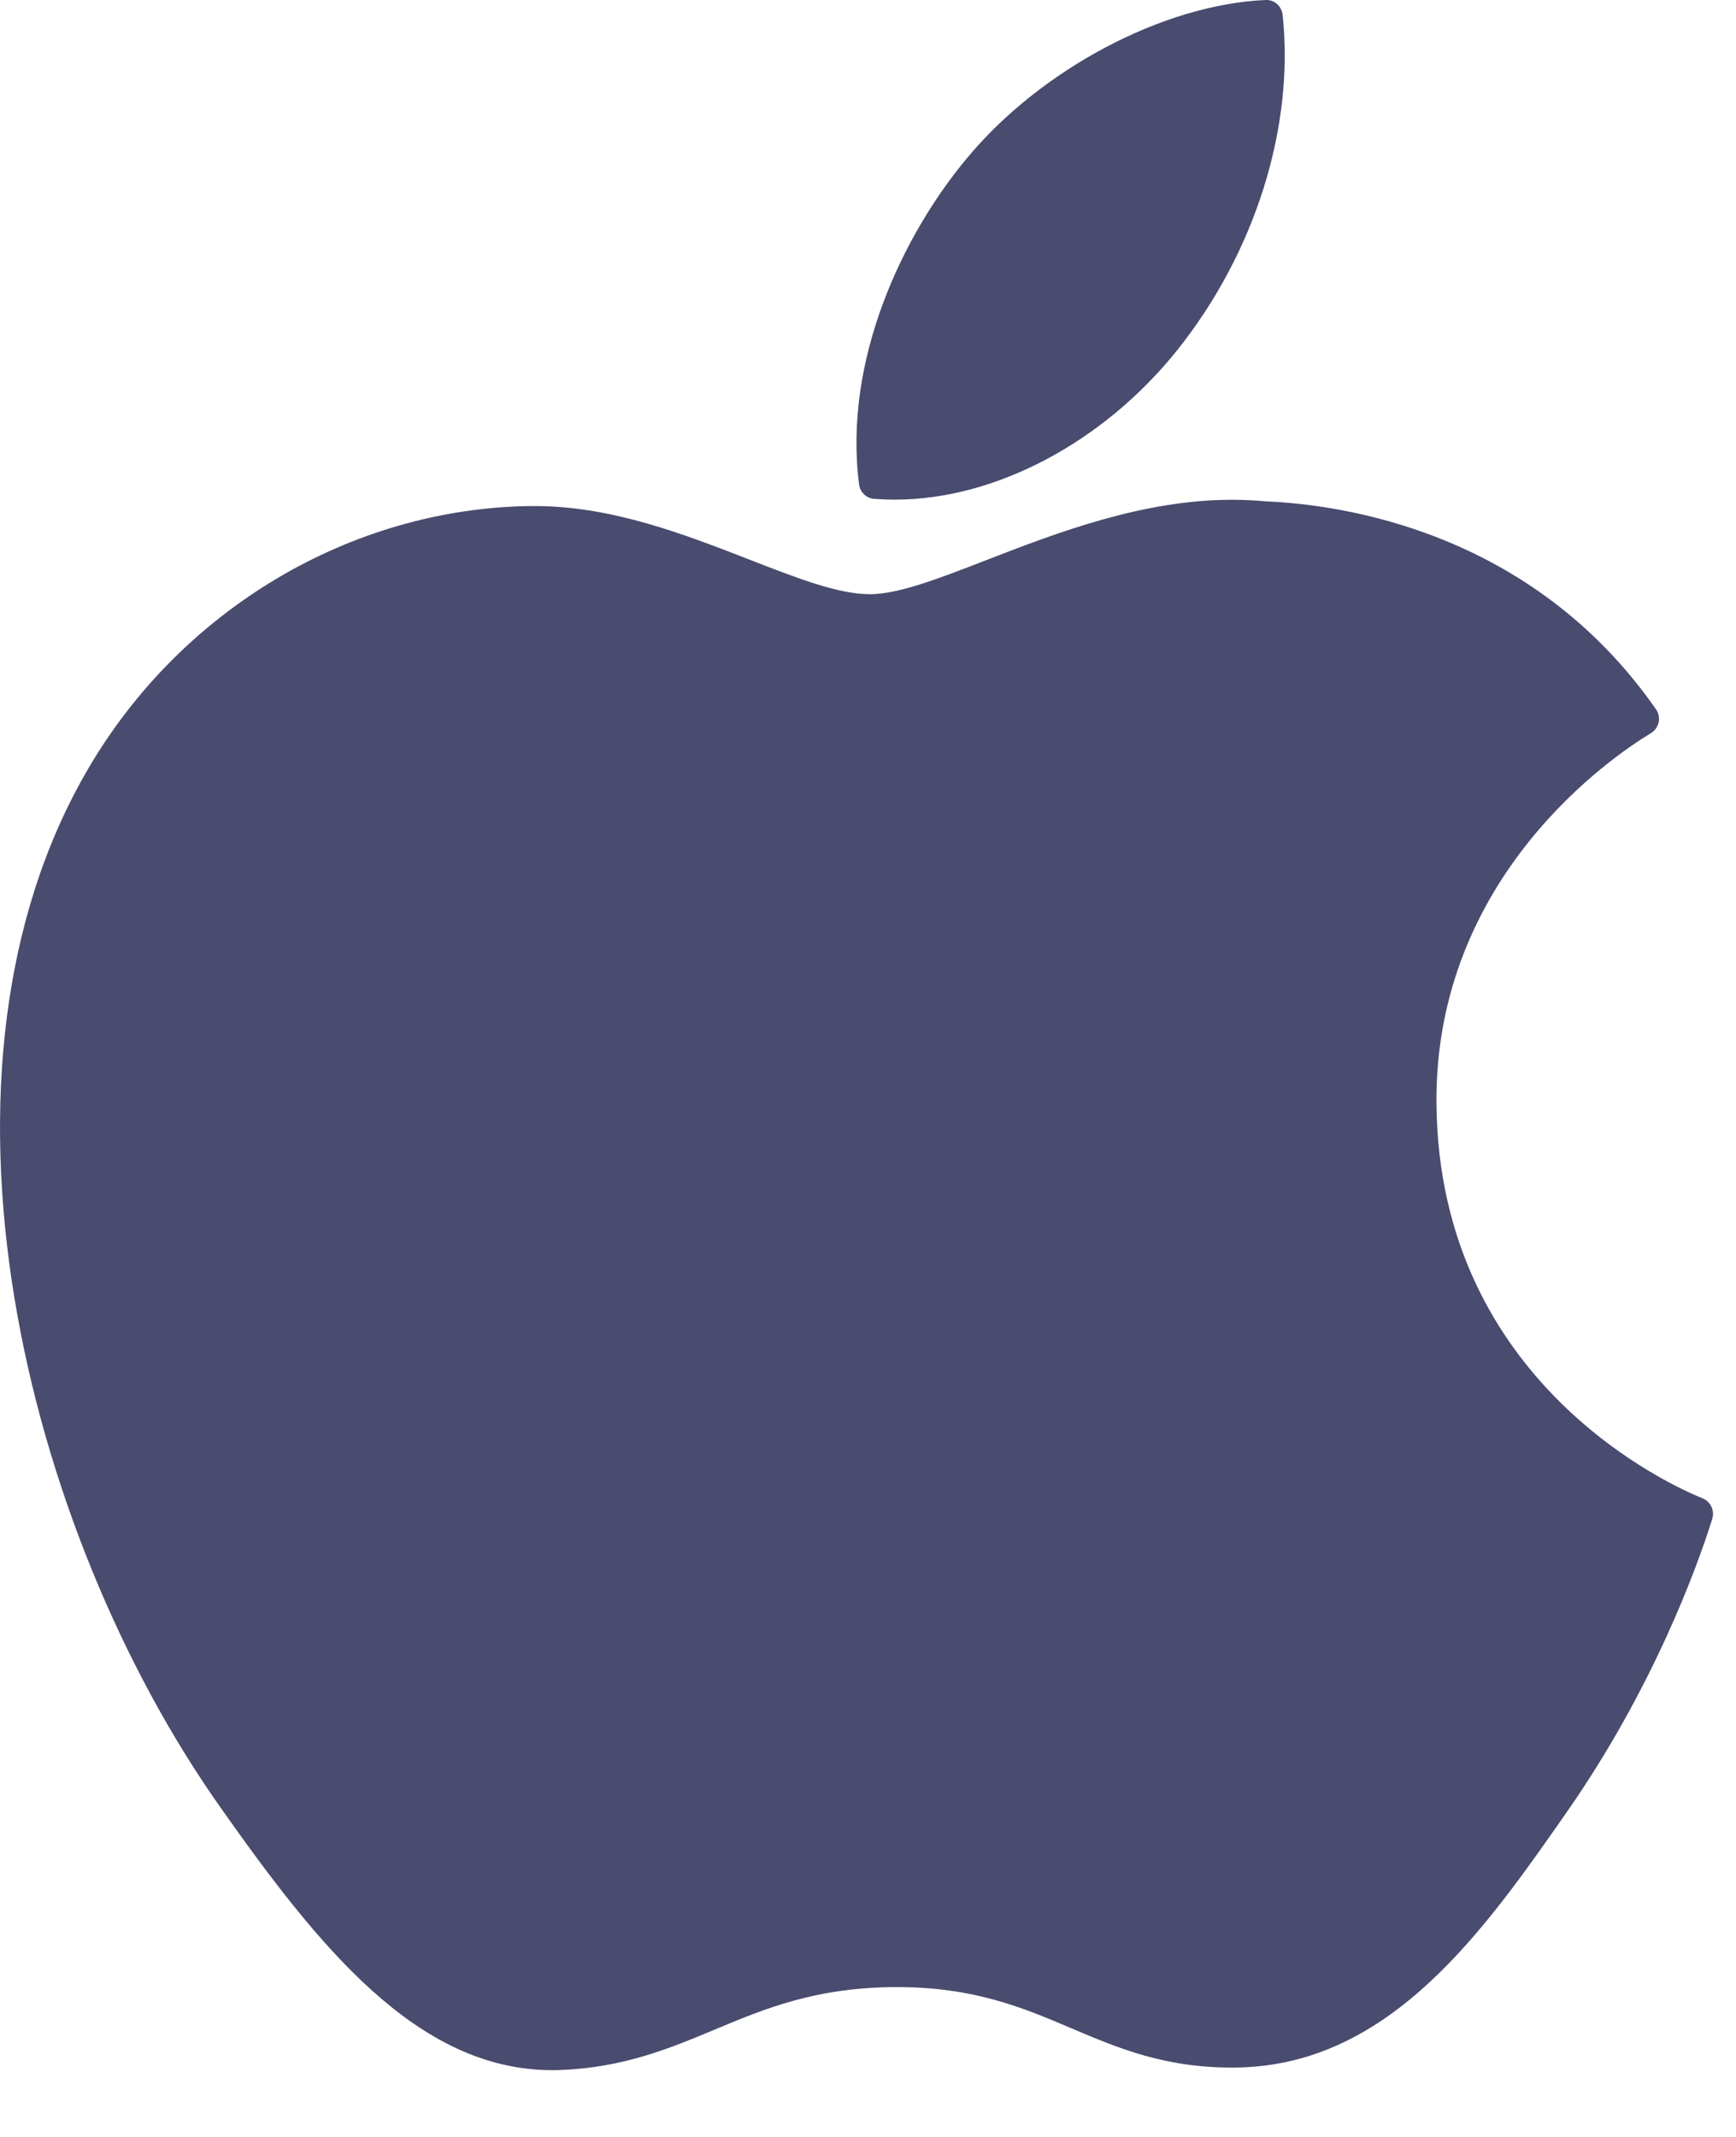 <svg height="16" viewBox="0 0 13 16" width="13" xmlns="http://www.w3.org/2000/svg"><path d="m.662 5.753c.698-1.192 1.964-1.944 3.303-1.964.013-0.0.027-0.0.041-0.0.576 0 1.12.212 1.601.399.359.14.669.261.908.261.213 0 .521-.119.878-.258.517-.2 1.161-.449 1.833-.449.086 0 .172.004.255.012.572.024 1.993.225 2.92 1.557.02.028.027.063.02.096-.007.033-.027.063-.056.081l-.013.008c-.269.164-1.612 1.066-1.595 2.771.019 2.098 1.786 2.868 1.987 2.949.002.001.008.003.009.004.06.027.089.094.068.155l-.004.014c-.109.344-.434 1.245-1.081 2.174-.62.889-1.322 1.896-2.466 1.917-.535.01-.897-.145-1.248-.294-.357-.152-.725-.308-1.303-.308-.607 0-.994.162-1.369.319-.333.139-.678.284-1.156.302-.02.001-.039.001-.058.001-1.016 0-1.757-.934-2.49-1.974-1.467-2.081-2.311-5.512-.984-7.773zm8.817-5.753c.063-.003.119.046.126.112.089.84-.205 1.777-.788 2.508-.553.692-1.364 1.121-2.115 1.121-.053-0-.106-.002-.158-.006-.057-.005-.104-.05-.111-.109-.12-.942.337-1.877.805-2.438.551-.667 1.472-1.156 2.241-1.188z" fill="#494b6f"/></svg>